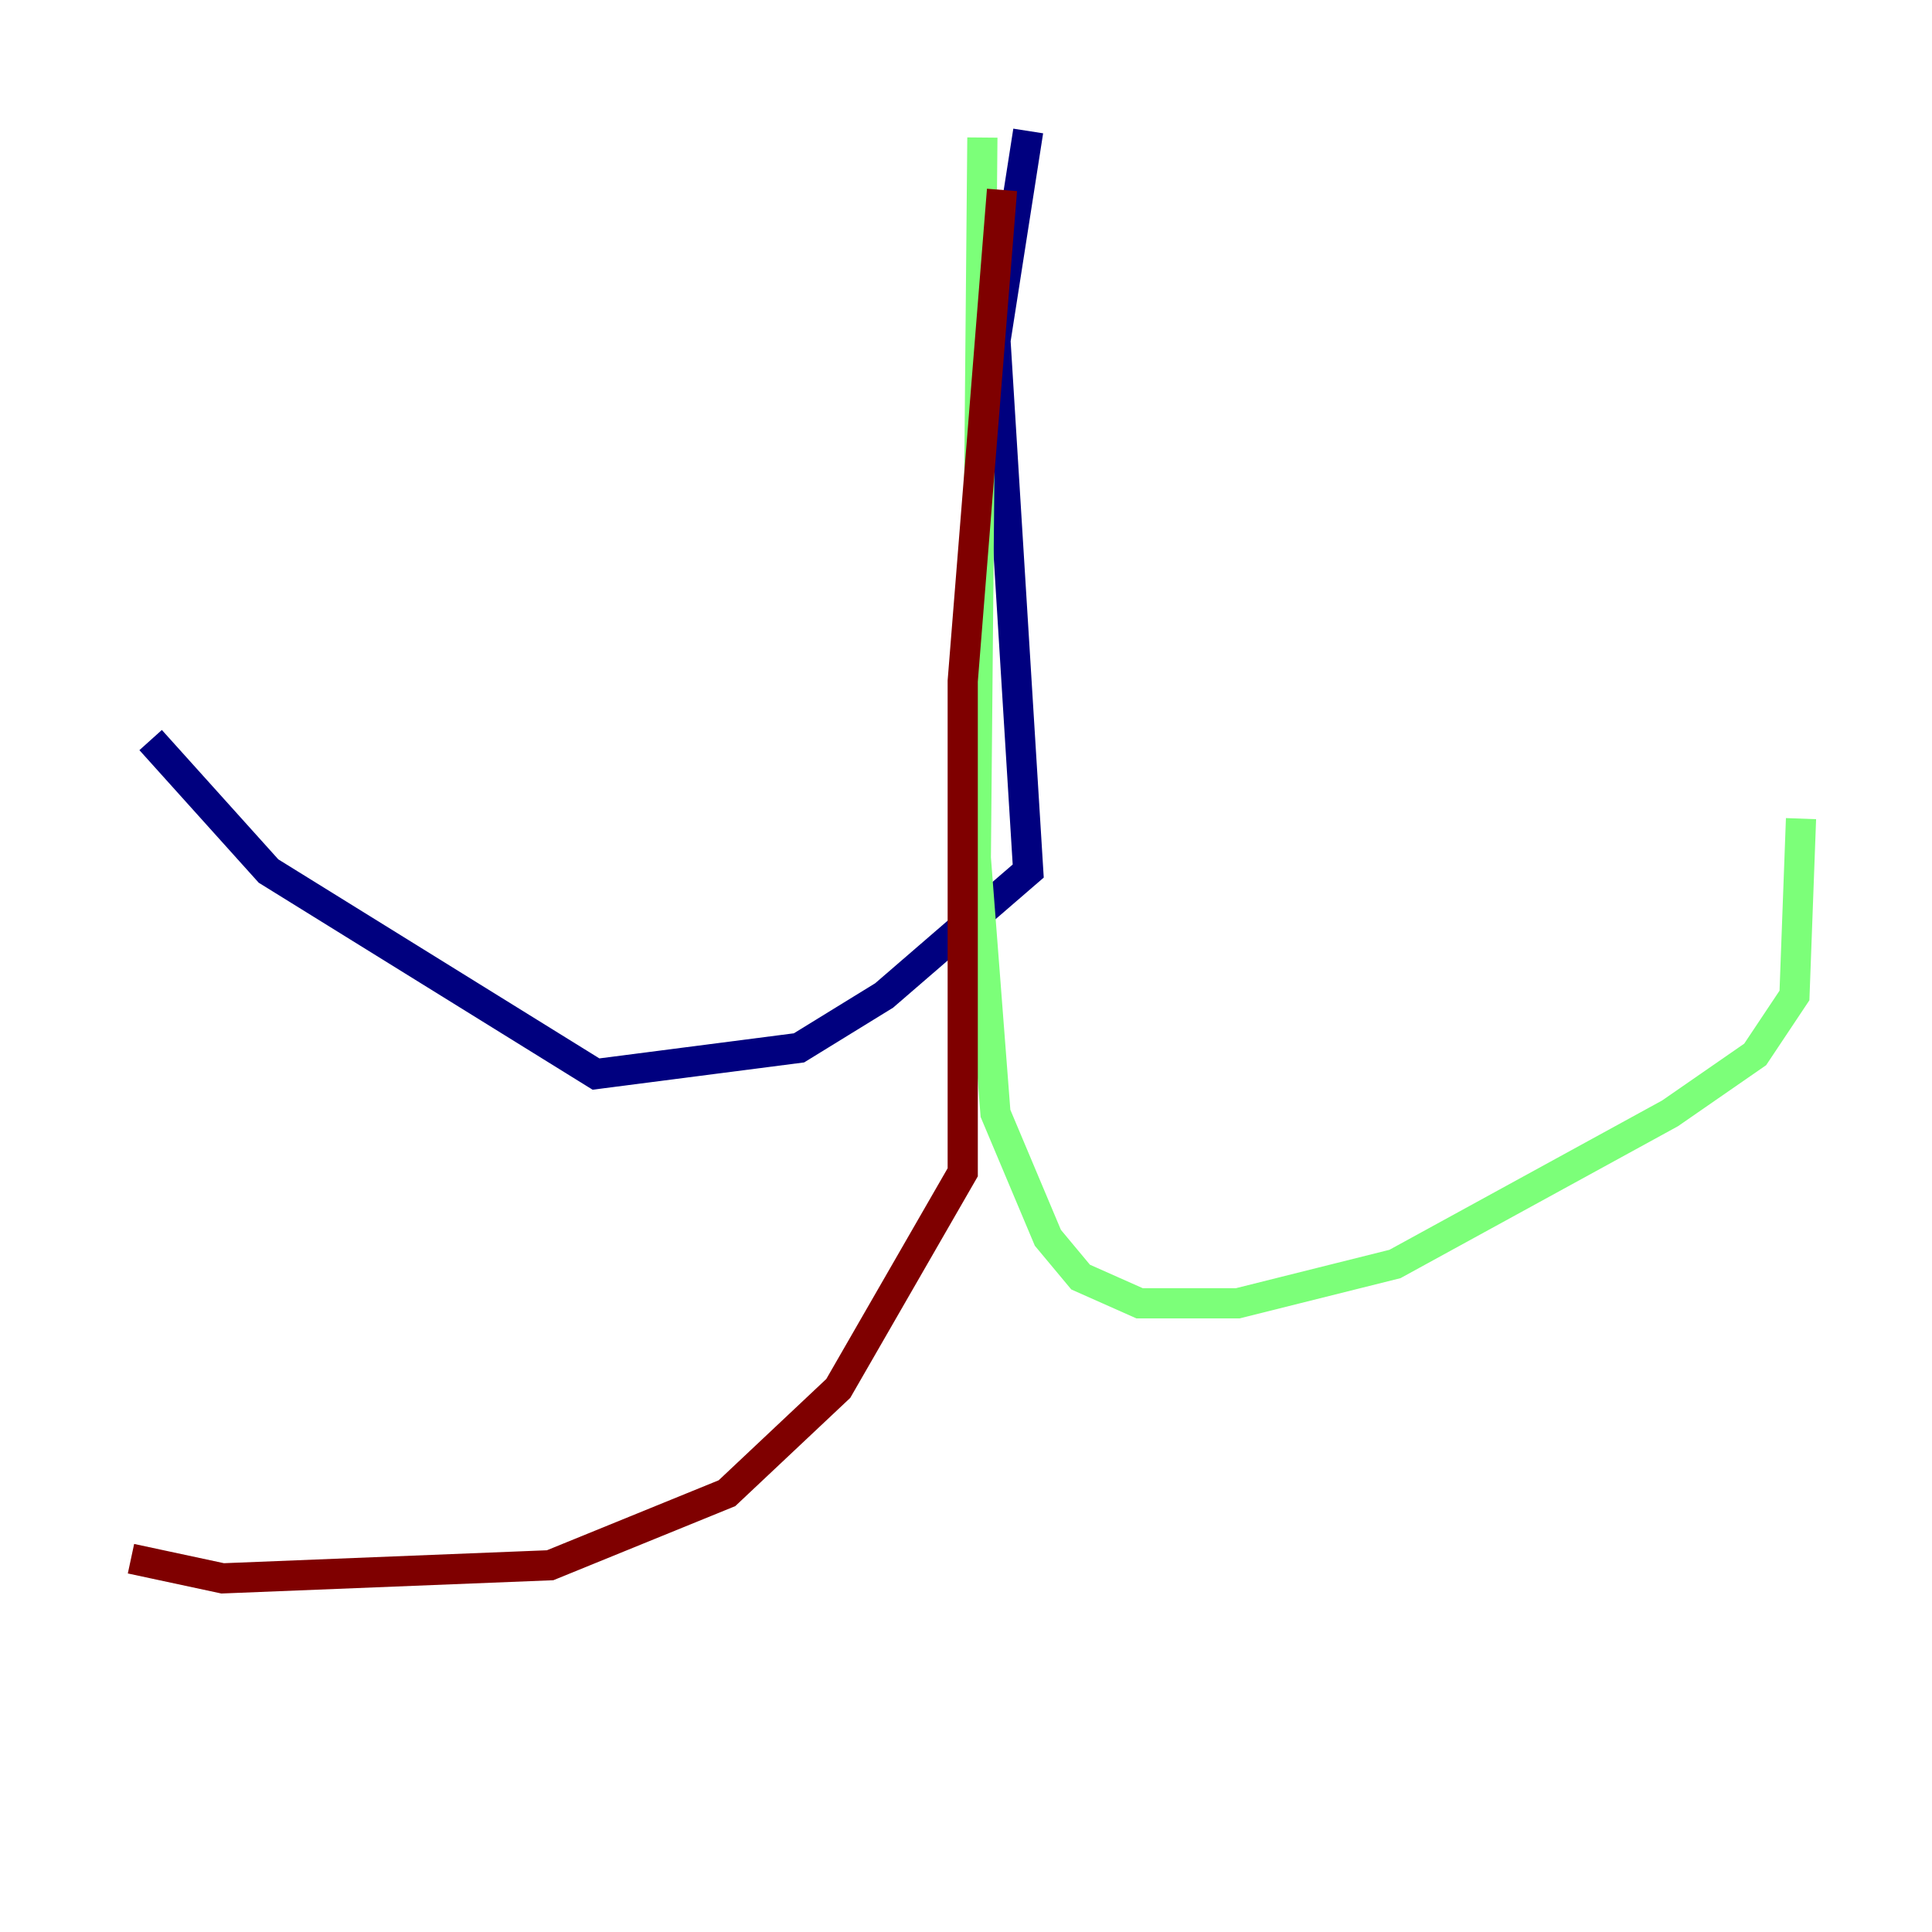 <?xml version="1.0" encoding="utf-8" ?>
<svg baseProfile="tiny" height="128" version="1.2" viewBox="0,0,128,128" width="128" xmlns="http://www.w3.org/2000/svg" xmlns:ev="http://www.w3.org/2001/xml-events" xmlns:xlink="http://www.w3.org/1999/xlink"><defs /><polyline fill="none" points="68.122,8.678 65.953,22.563 68.122,57.709 58.576,65.953 52.936,69.424 39.485,71.159 17.79,57.709 9.98,49.031" stroke="#00007f" stroke-width="2" /><polyline fill="none" points="65.085,9.112 64.651,56.841 65.953,73.763 69.424,82.007 71.593,84.61 75.498,86.346 82.007,86.346 92.42,83.742 110.644,73.763 116.285,69.858 118.888,65.953 119.322,54.237" stroke="#7cff79" stroke-width="2" /><polyline fill="none" points="66.386,12.583 63.783,45.125 63.783,77.668 55.539,91.986 48.163,98.929 36.447,103.702 14.752,104.57 8.678,103.268" stroke="#7f0000" stroke-width="2" /></svg>